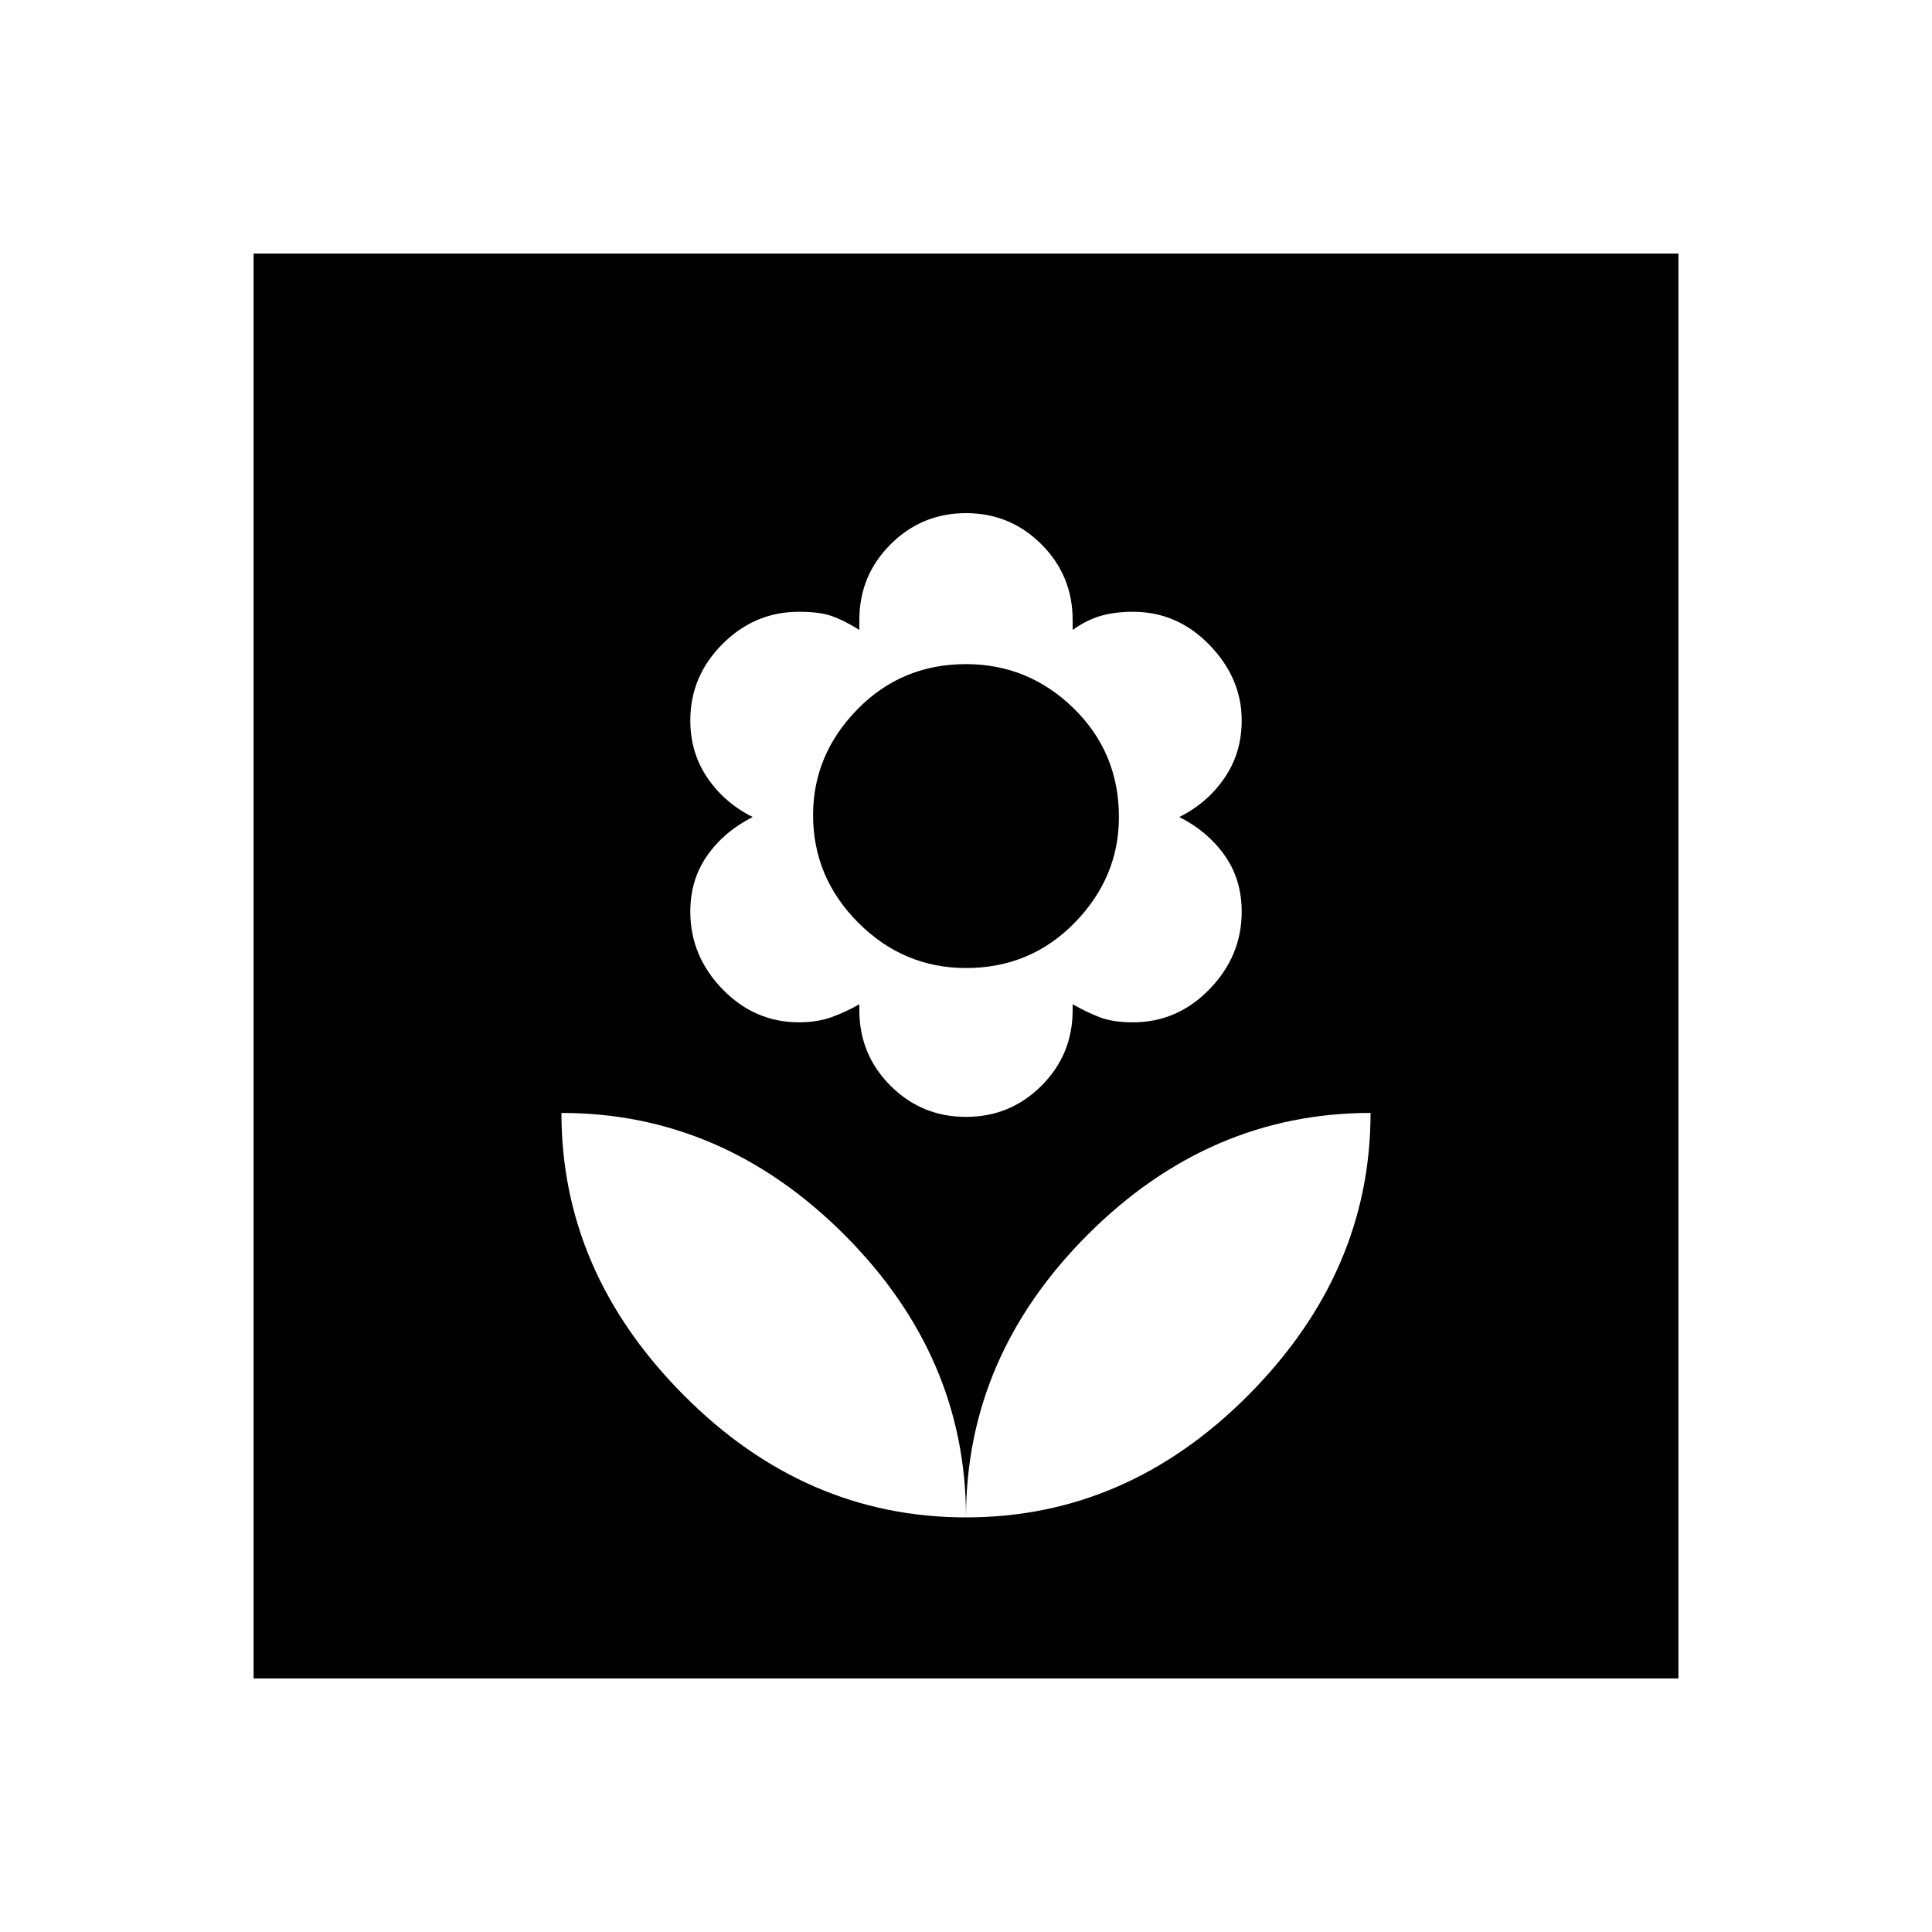 <svg xmlns="http://www.w3.org/2000/svg" height="20" width="20"><path d="M10 15.708Q11.667 15.708 12.927 14.438Q14.188 13.167 14.188 11.521Q12.521 11.521 11.26 12.781Q10 14.042 10 15.708ZM10 15.708Q10 14.042 8.74 12.781Q7.479 11.521 5.812 11.521Q5.812 13.167 7.073 14.438Q8.333 15.708 10 15.708ZM10 11.562Q10.458 11.562 10.781 11.24Q11.104 10.917 11.104 10.458V10.396Q11.25 10.479 11.385 10.531Q11.521 10.583 11.729 10.583Q12.188 10.583 12.521 10.24Q12.854 9.896 12.854 9.438Q12.854 9.104 12.677 8.854Q12.5 8.604 12.208 8.458Q12.5 8.312 12.677 8.052Q12.854 7.792 12.854 7.458Q12.854 7.021 12.521 6.677Q12.188 6.333 11.729 6.333Q11.542 6.333 11.396 6.375Q11.25 6.417 11.104 6.521V6.417Q11.104 5.958 10.781 5.635Q10.458 5.312 10 5.312Q9.542 5.312 9.219 5.635Q8.896 5.958 8.896 6.417V6.521Q8.729 6.417 8.604 6.375Q8.479 6.333 8.271 6.333Q7.812 6.333 7.479 6.667Q7.146 7 7.146 7.458Q7.146 7.792 7.323 8.052Q7.5 8.312 7.792 8.458Q7.5 8.604 7.323 8.854Q7.146 9.104 7.146 9.438Q7.146 9.896 7.479 10.24Q7.812 10.583 8.271 10.583Q8.458 10.583 8.604 10.531Q8.75 10.479 8.896 10.396V10.458Q8.896 10.917 9.219 11.24Q9.542 11.562 10 11.562ZM10 10.021Q9.354 10.021 8.885 9.552Q8.417 9.083 8.417 8.438Q8.417 7.812 8.875 7.344Q9.333 6.875 10 6.875Q10.646 6.875 11.115 7.333Q11.583 7.792 11.583 8.458Q11.583 9.083 11.125 9.552Q10.667 10.021 10 10.021ZM2.625 17.375V2.625H17.375V17.375Z"/></svg>